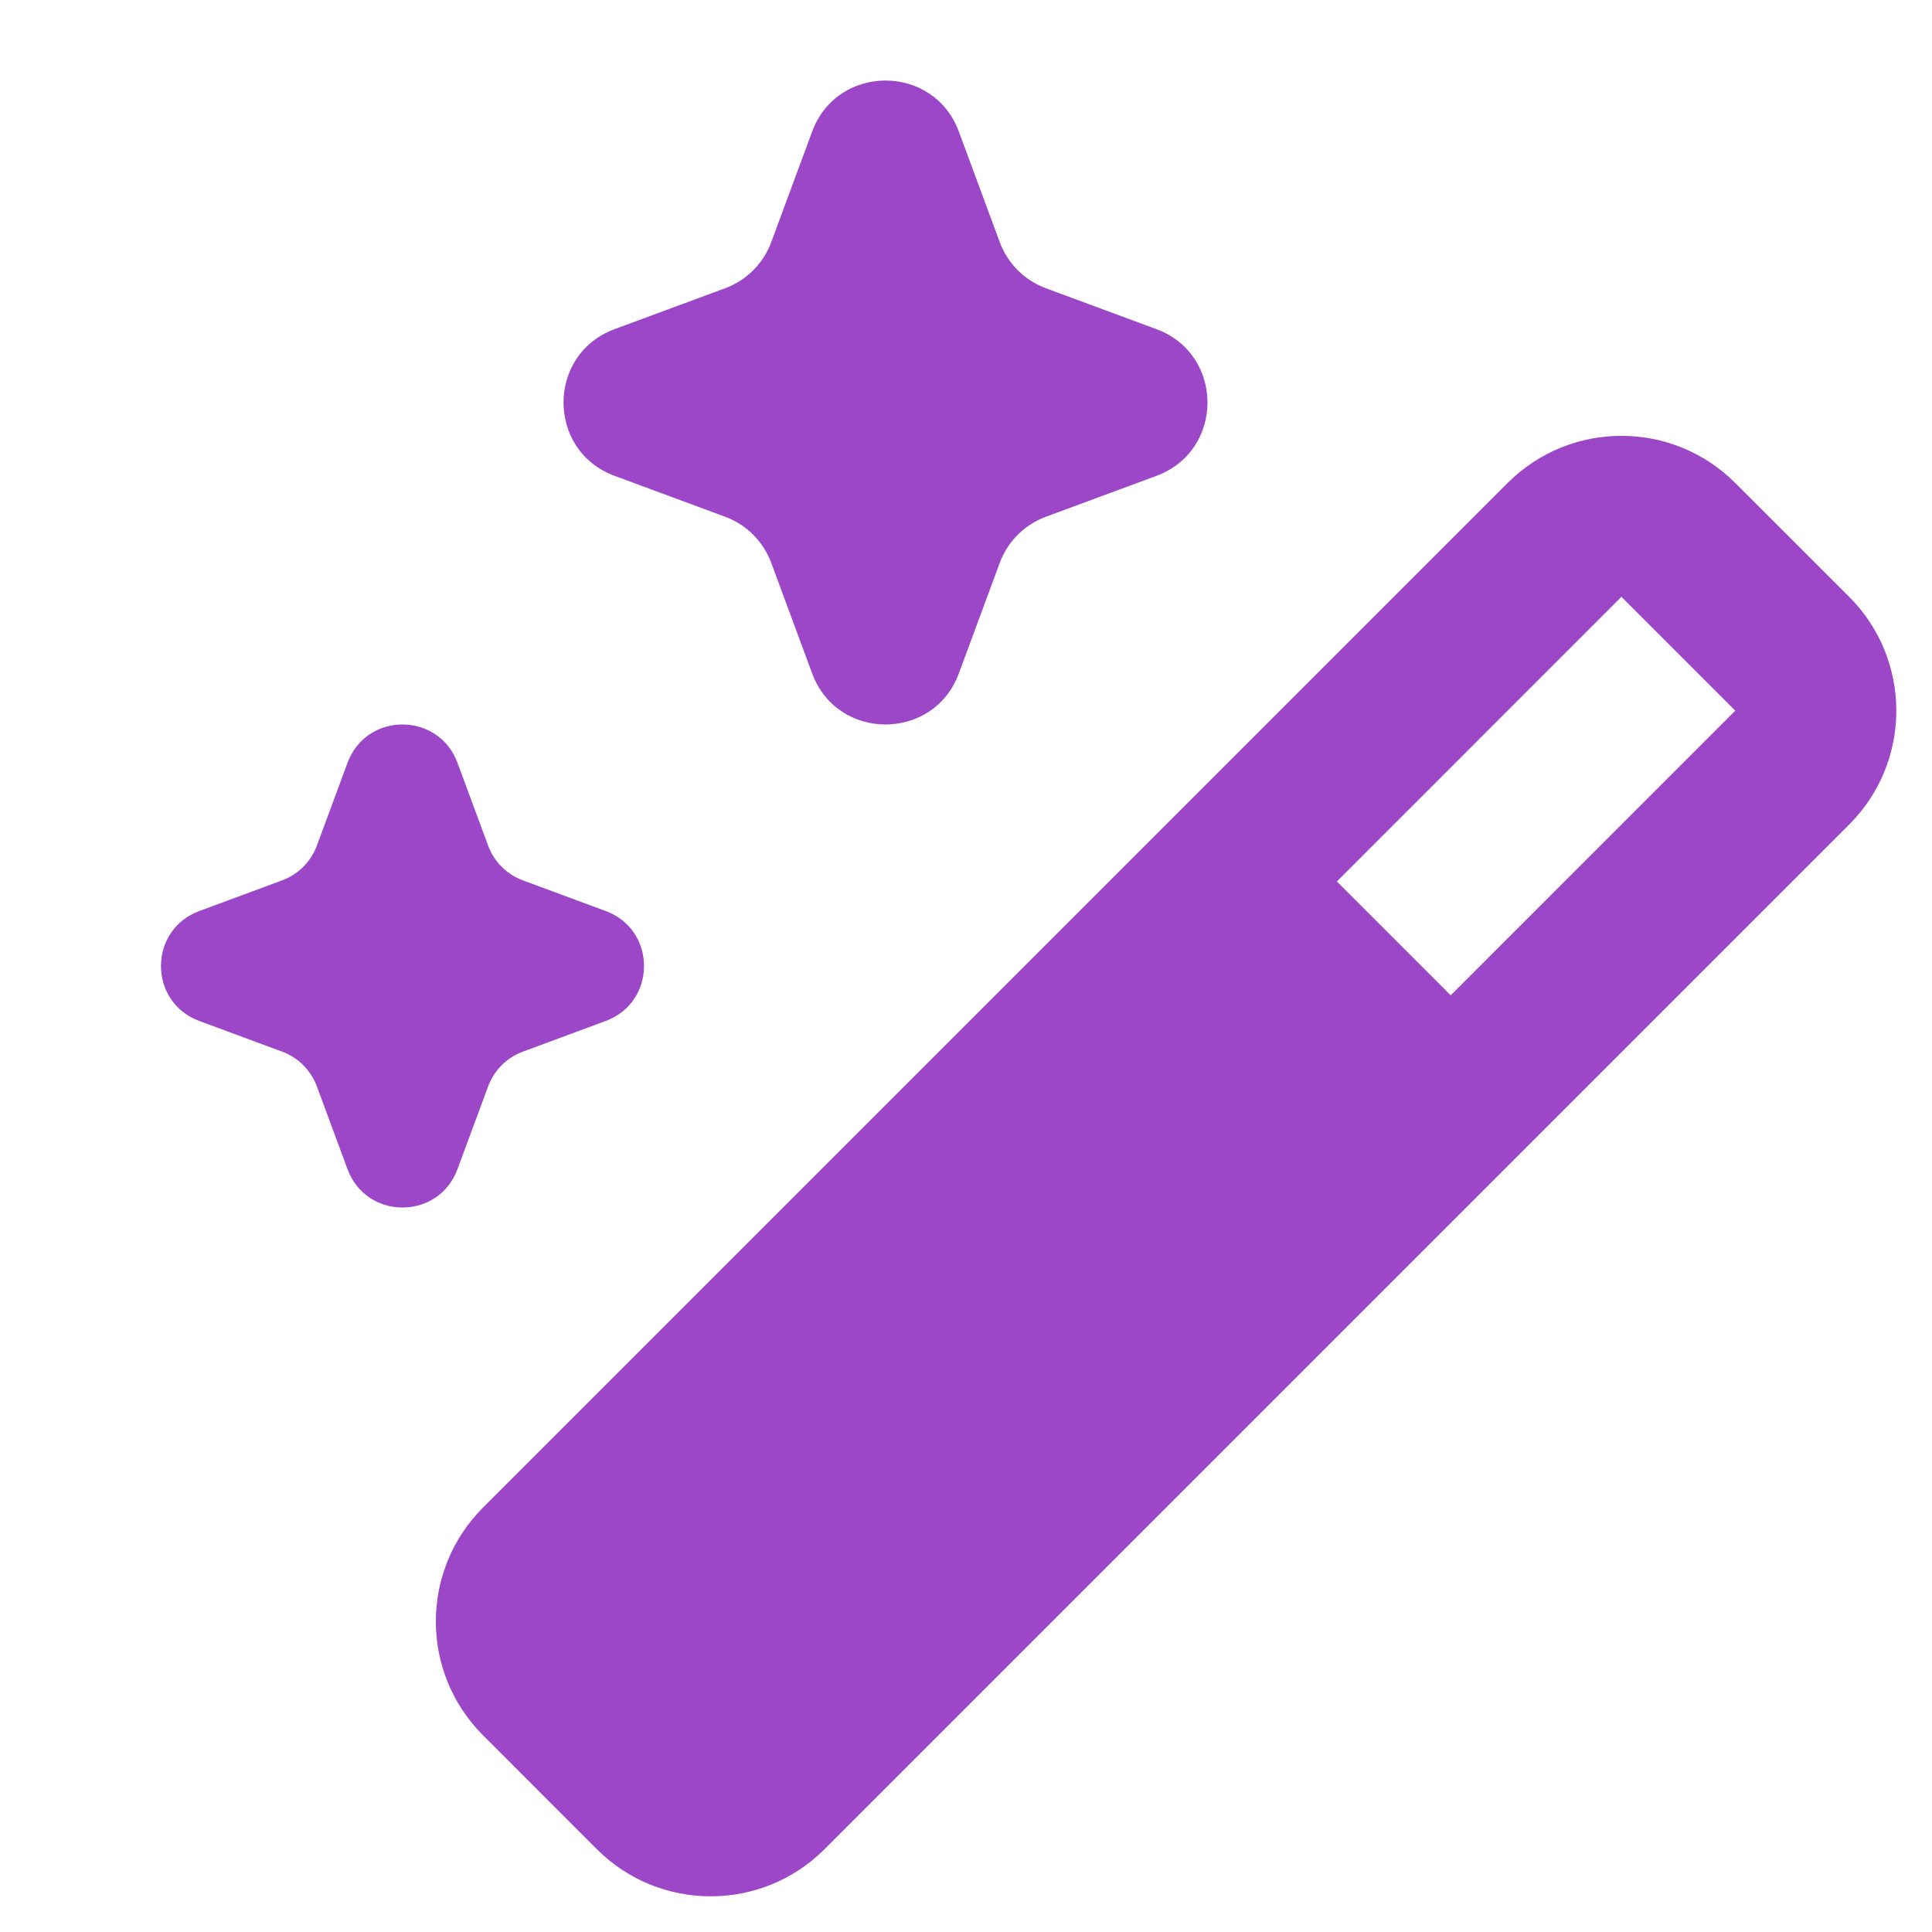 <svg width="24" height="24" viewBox="0 0 24 24" fill="none" xmlns="http://www.w3.org/2000/svg">
    <path d="M11.911 1.634C11.598 0.789 10.402 0.789 10.089 1.634L9.581 3.007C9.483 3.273 9.273 3.483 9.007 3.581L7.634 4.089C6.789 4.402 6.789 5.598 7.634 5.911L9.007 6.419C9.273 6.517 9.483 6.727 9.581 6.993L10.089 8.366C10.402 9.211 11.598 9.211 11.911 8.366L12.419 6.993C12.517 6.727 12.727 6.517 12.993 6.419L14.366 5.911C15.211 5.598 15.211 4.402 14.366 4.089L12.993 3.581C12.727 3.483 12.517 3.273 12.419 3.007L11.911 1.634Z" fill="#9B47C7"/>
    <path fill-rule="evenodd" clip-rule="evenodd" d="M21.556 6L22.971 7.414C23.752 8.195 23.752 9.462 22.971 10.243L10.243 22.971C9.462 23.752 8.195 23.752 7.414 22.971L6 21.556C5.219 20.775 5.219 19.509 6 18.728L18.728 6C19.509 5.219 20.775 5.219 21.556 6ZM21.556 8.828L20.142 7.414L16.607 10.95L18.021 12.364L21.556 8.828Z" fill="#9B47C7"/>
    <path d="M4.317 9.476C4.552 8.841 5.448 8.841 5.683 9.476L6.064 10.505C6.138 10.705 6.295 10.862 6.495 10.936L7.524 11.317C8.159 11.552 8.159 12.448 7.524 12.683L6.495 13.064C6.295 13.138 6.138 13.295 6.064 13.495L5.683 14.524C5.448 15.159 4.552 15.159 4.317 14.524L3.936 13.495C3.862 13.295 3.705 13.138 3.505 13.064L2.476 12.683C1.841 12.448 1.841 11.552 2.476 11.317L3.505 10.936C3.705 10.862 3.862 10.705 3.936 10.505L4.317 9.476Z" fill="#9B47C7"/>
</svg>
    